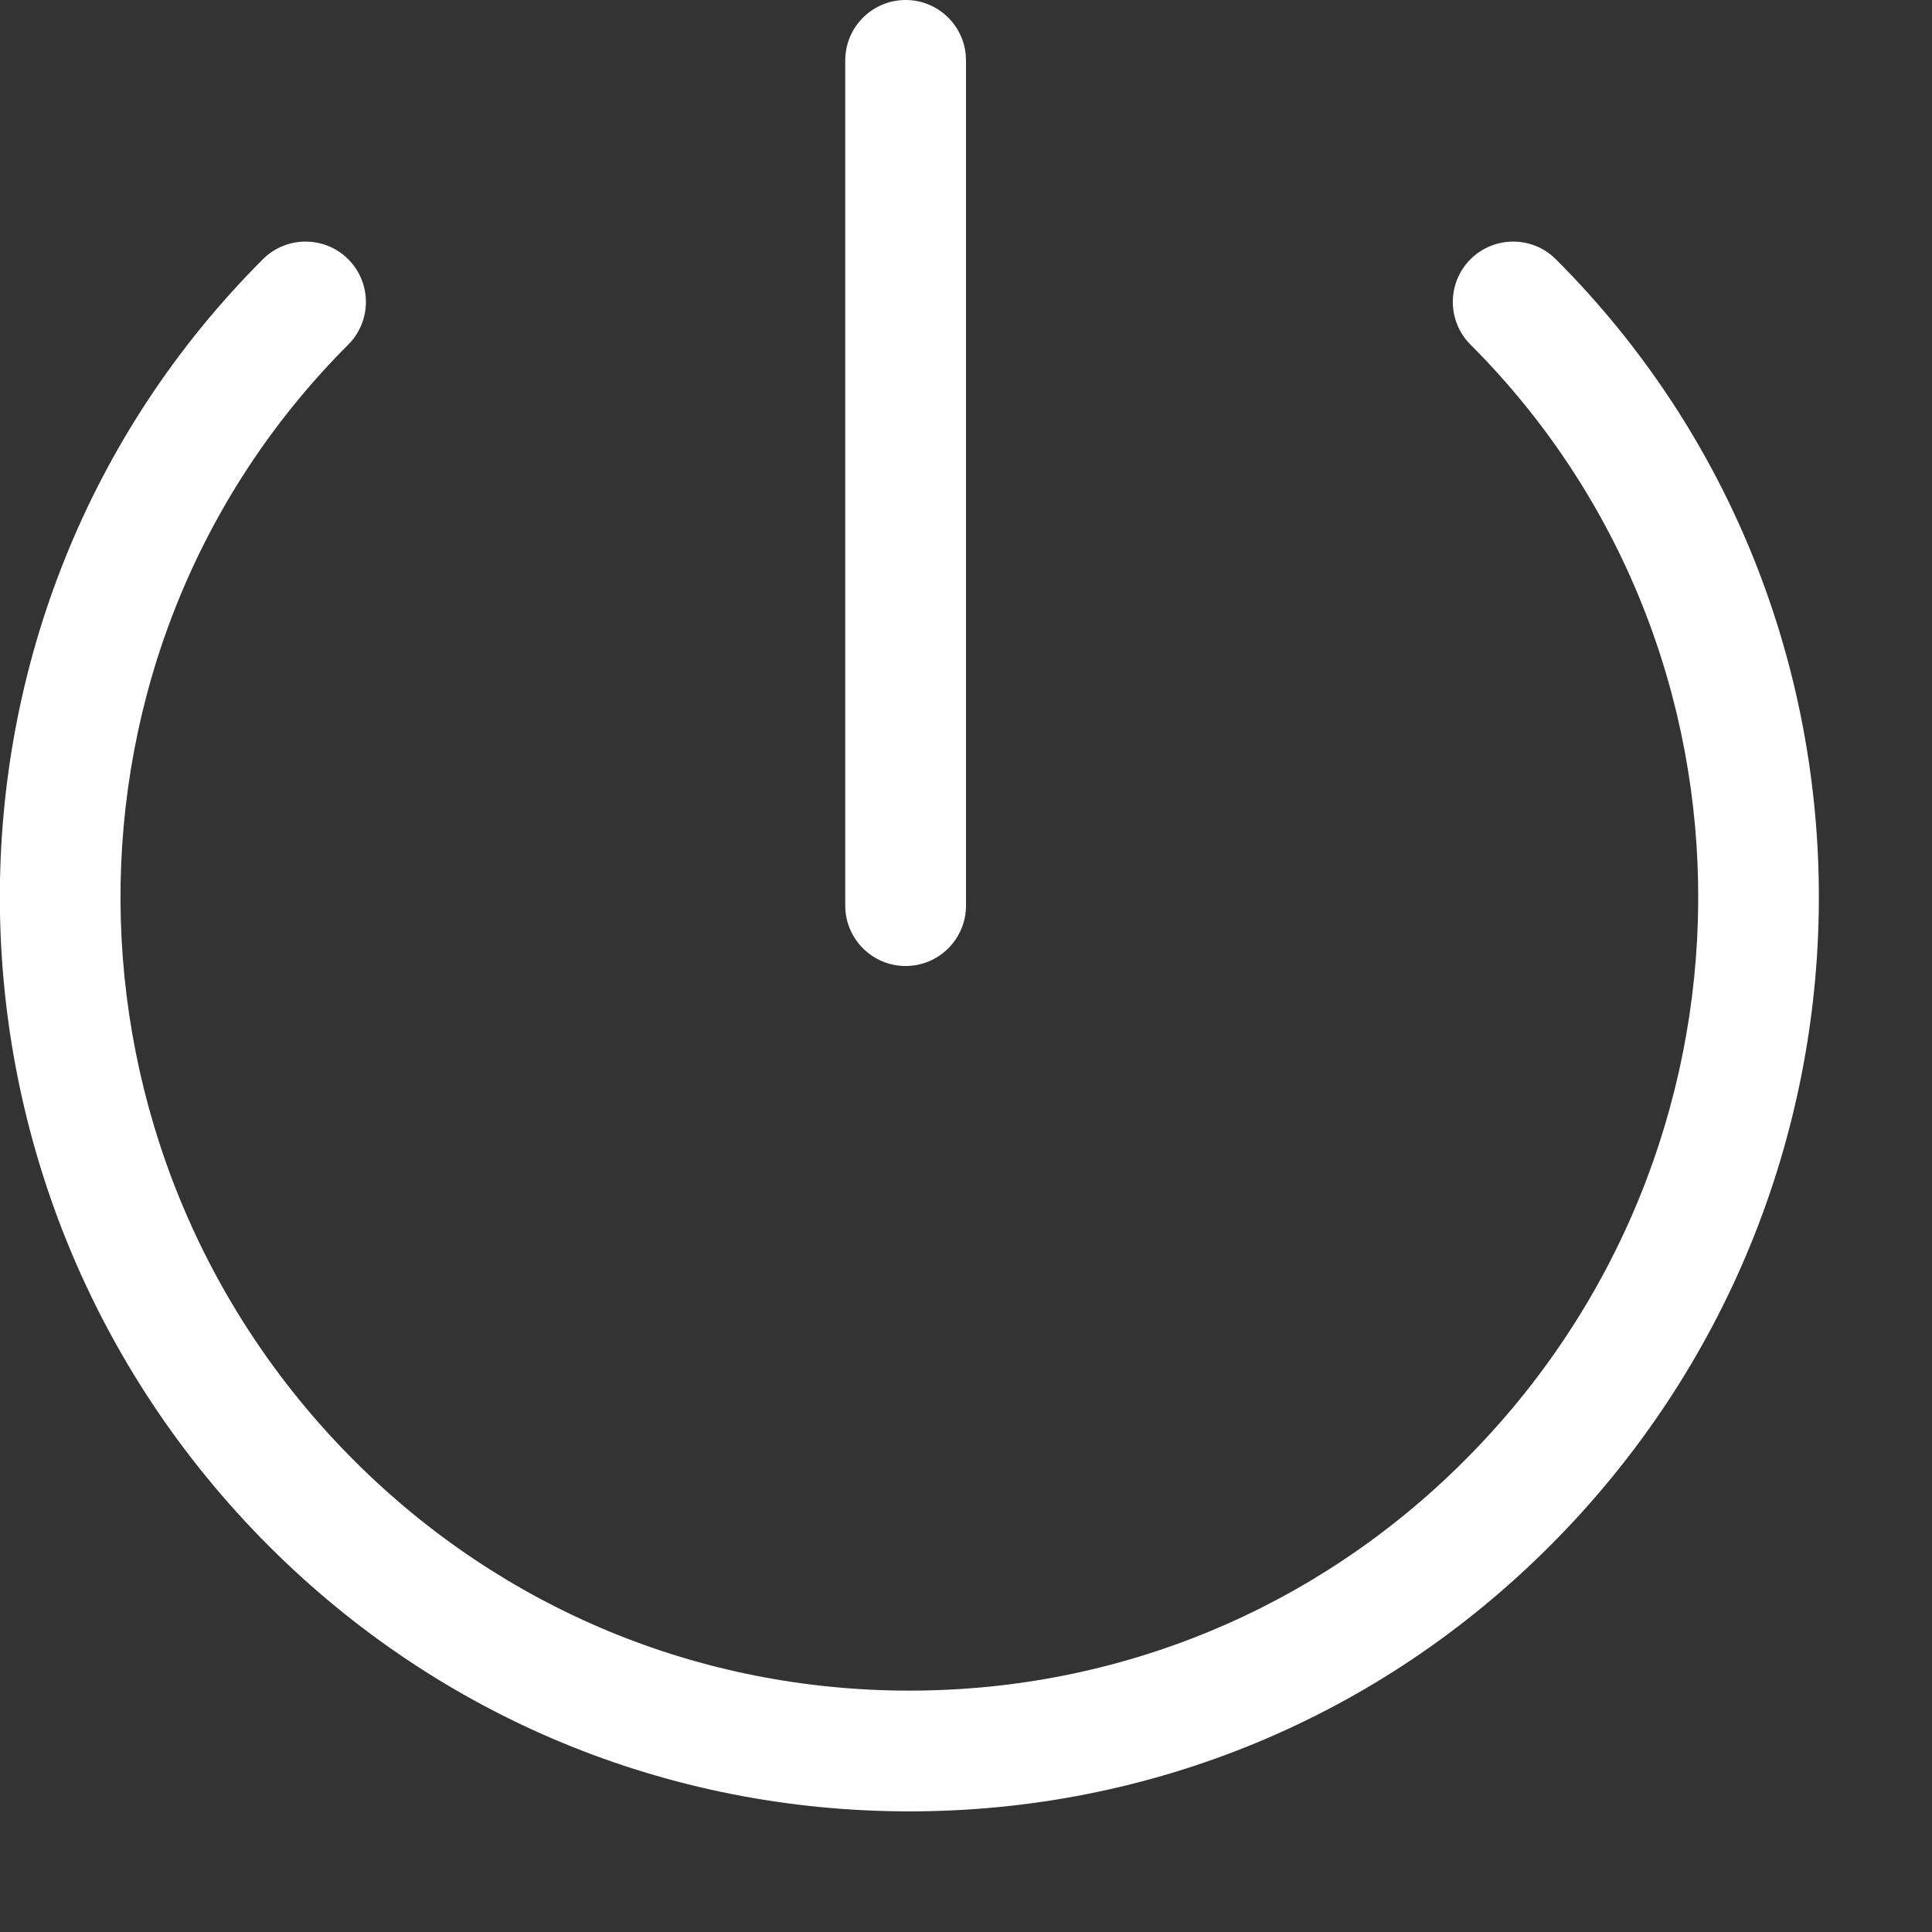 <svg enable-background="new 0 0 16 16" viewBox="0 0 16 16" xmlns="http://www.w3.org/2000/svg"><rect x="0" y="0" width="16" height="16" fill="#333333" stroke="none"/><g fill="#ffffff"><path d="m7.5 8c.276 0 .5-.224.5-.5v-7c0-.276-.224-.5-.5-.5s-.5.224-.5.5v7c0 .276.224.5.5.5z"/><path d="m12.885 2.147c-.195-.195-.512-.195-.707 0s-.195.512 0 .707c2.534 2.535 2.512 6.681-.051 9.243-1.228 1.228-2.859 1.904-4.596 1.904s-3.368-.676-4.597-1.904c-2.562-2.562-2.584-6.708-.05-9.243.195-.195.195-.512 0-.707s-.512-.195-.707 0c-2.924 2.924-2.901 7.705.05 10.657 1.417 1.417 3.301 2.197 5.304 2.197s3.887-.78 5.303-2.197c2.952-2.952 2.975-7.732.051-10.657z"/></g></svg>
